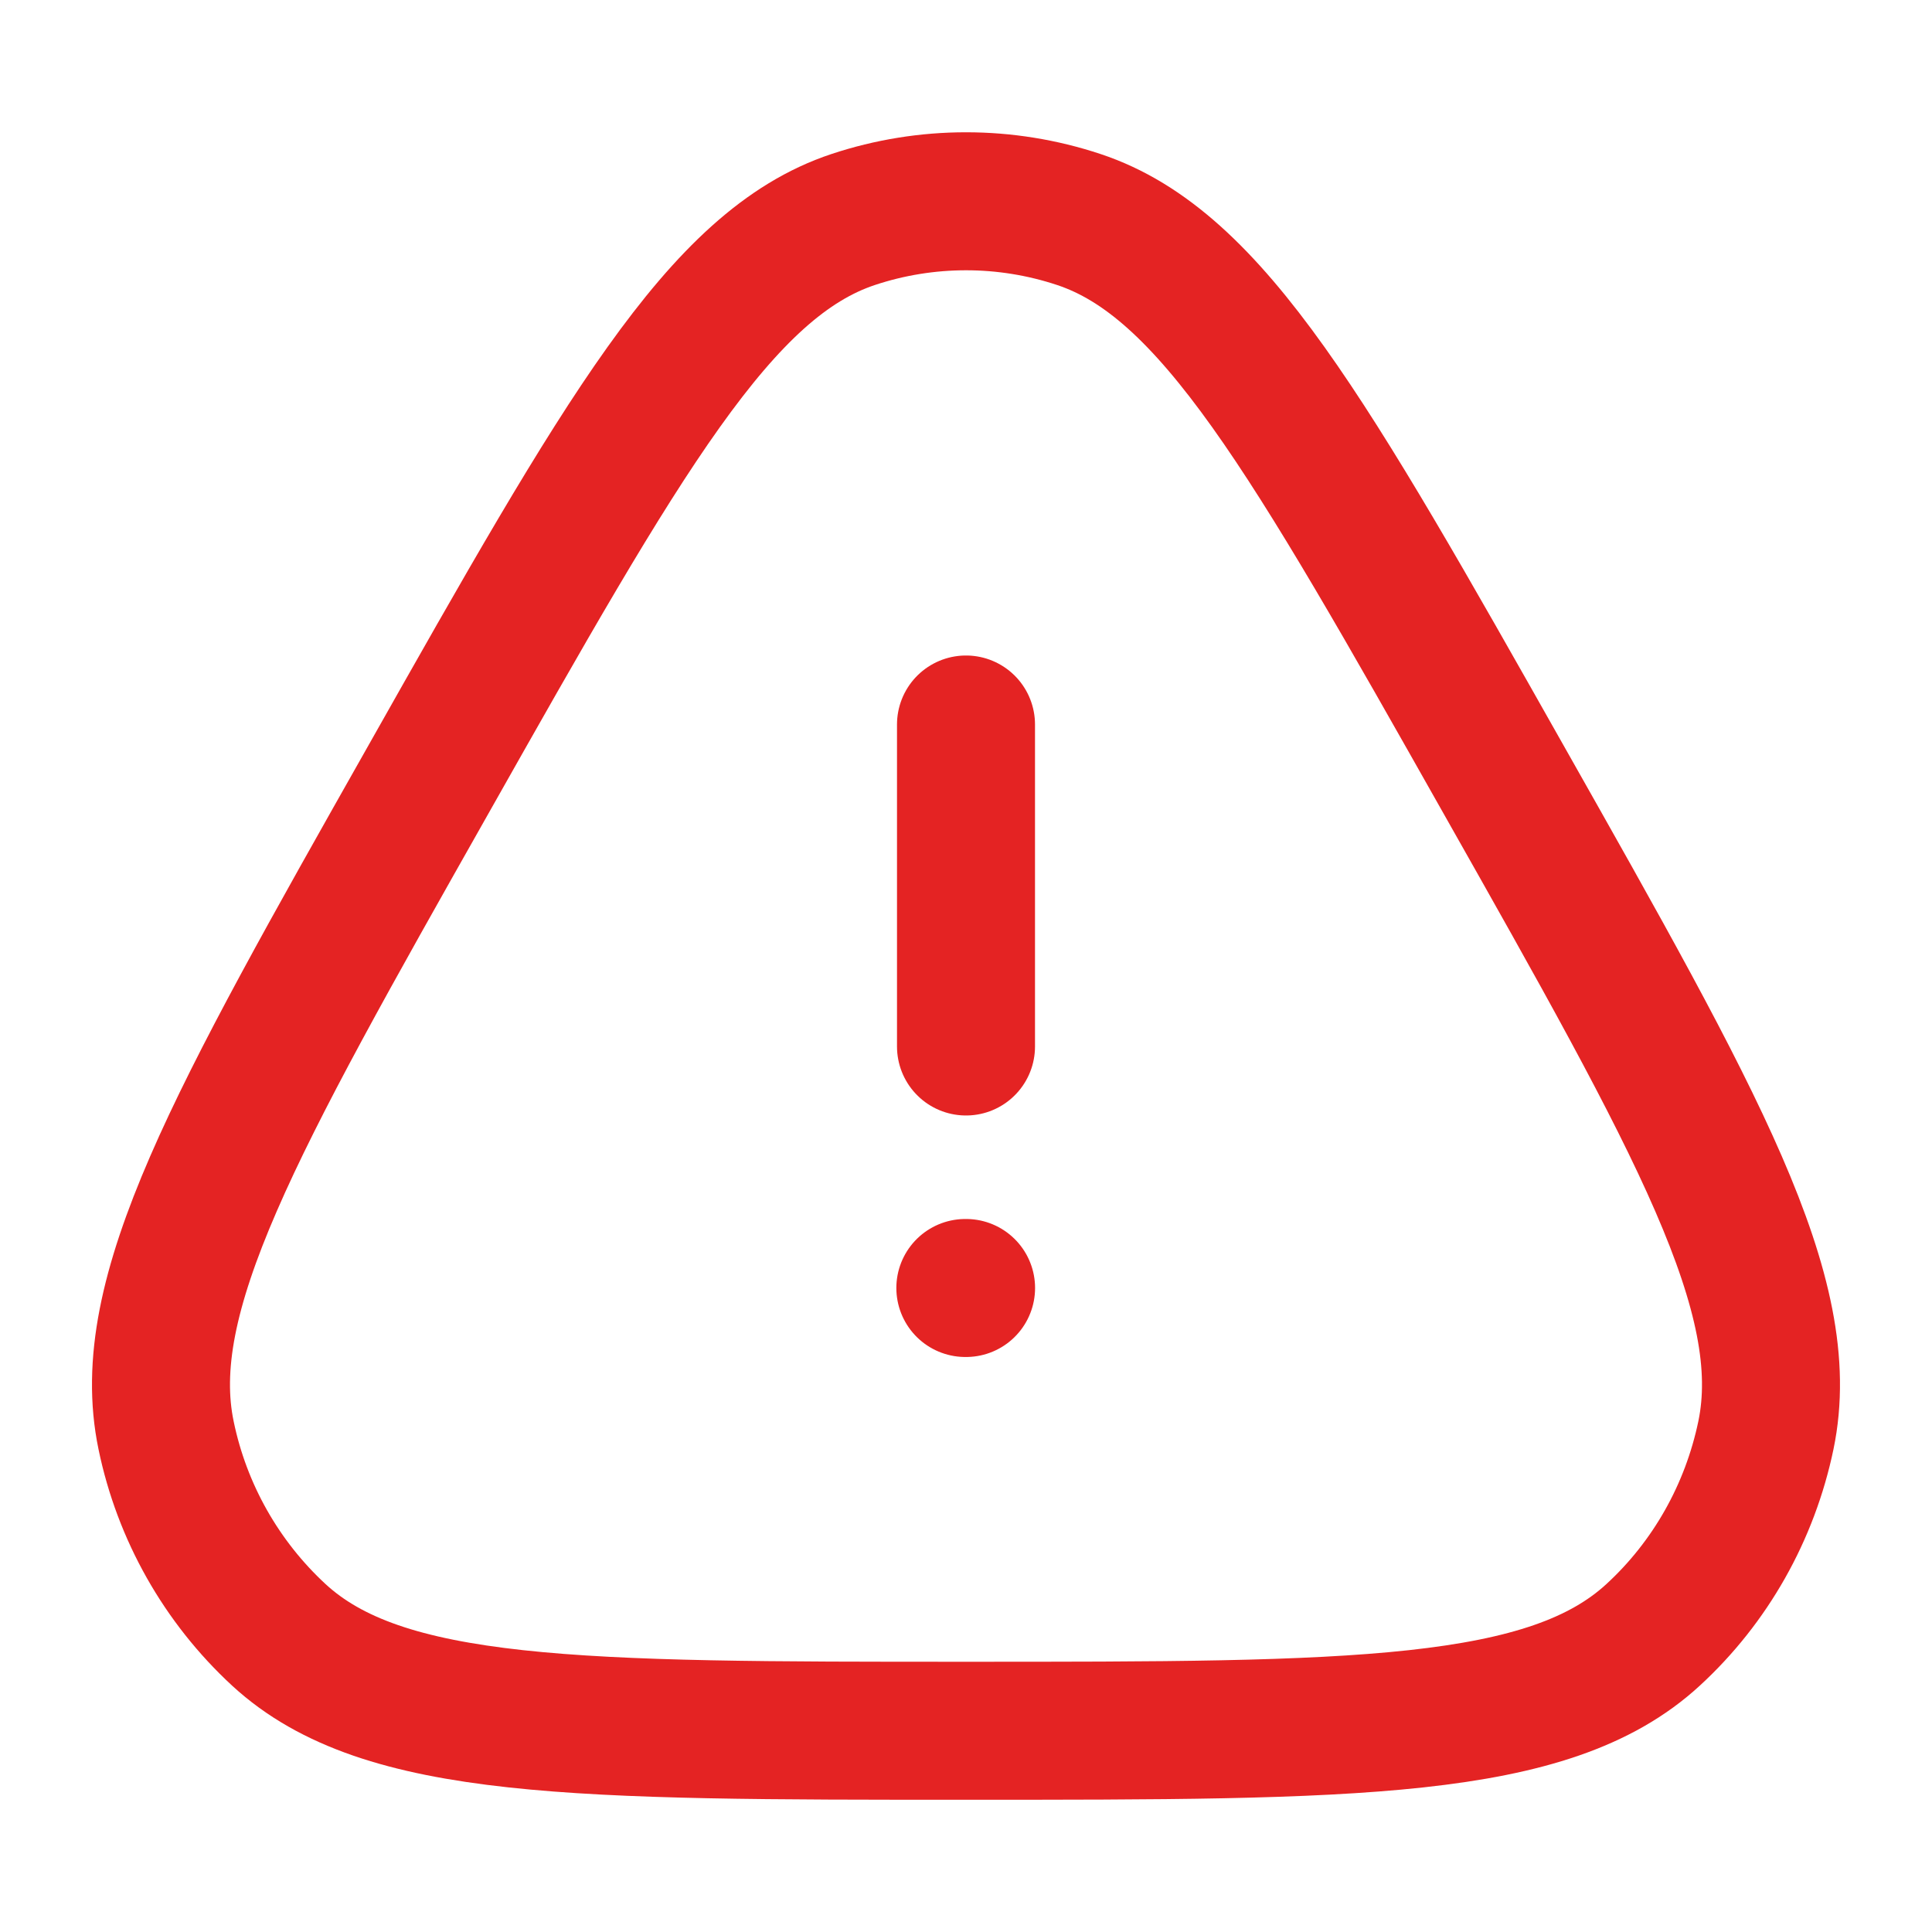 <svg width="56" height="56" viewBox="0 0 56 56" fill="none" xmlns="http://www.w3.org/2000/svg">
<path d="M27.981 37.333H28.002M28 30.333V21M12.418 22.594C18.048 12.628 20.865 7.646 24.729 6.363C26.853 5.658 29.148 5.658 31.271 6.363C35.135 7.646 37.952 12.628 43.582 22.594C49.215 32.557 52.029 37.541 51.186 41.601C50.72 43.836 49.576 45.862 47.915 47.388C44.896 50.167 39.263 50.167 28 50.167C16.737 50.167 11.104 50.167 8.085 47.39C6.417 45.85 5.273 43.826 4.814 41.603C3.969 37.543 6.785 32.559 12.418 22.594Z" stroke="#E42323" stroke-width="4" stroke-linecap="round" stroke-linejoin="round"/>
</svg>
